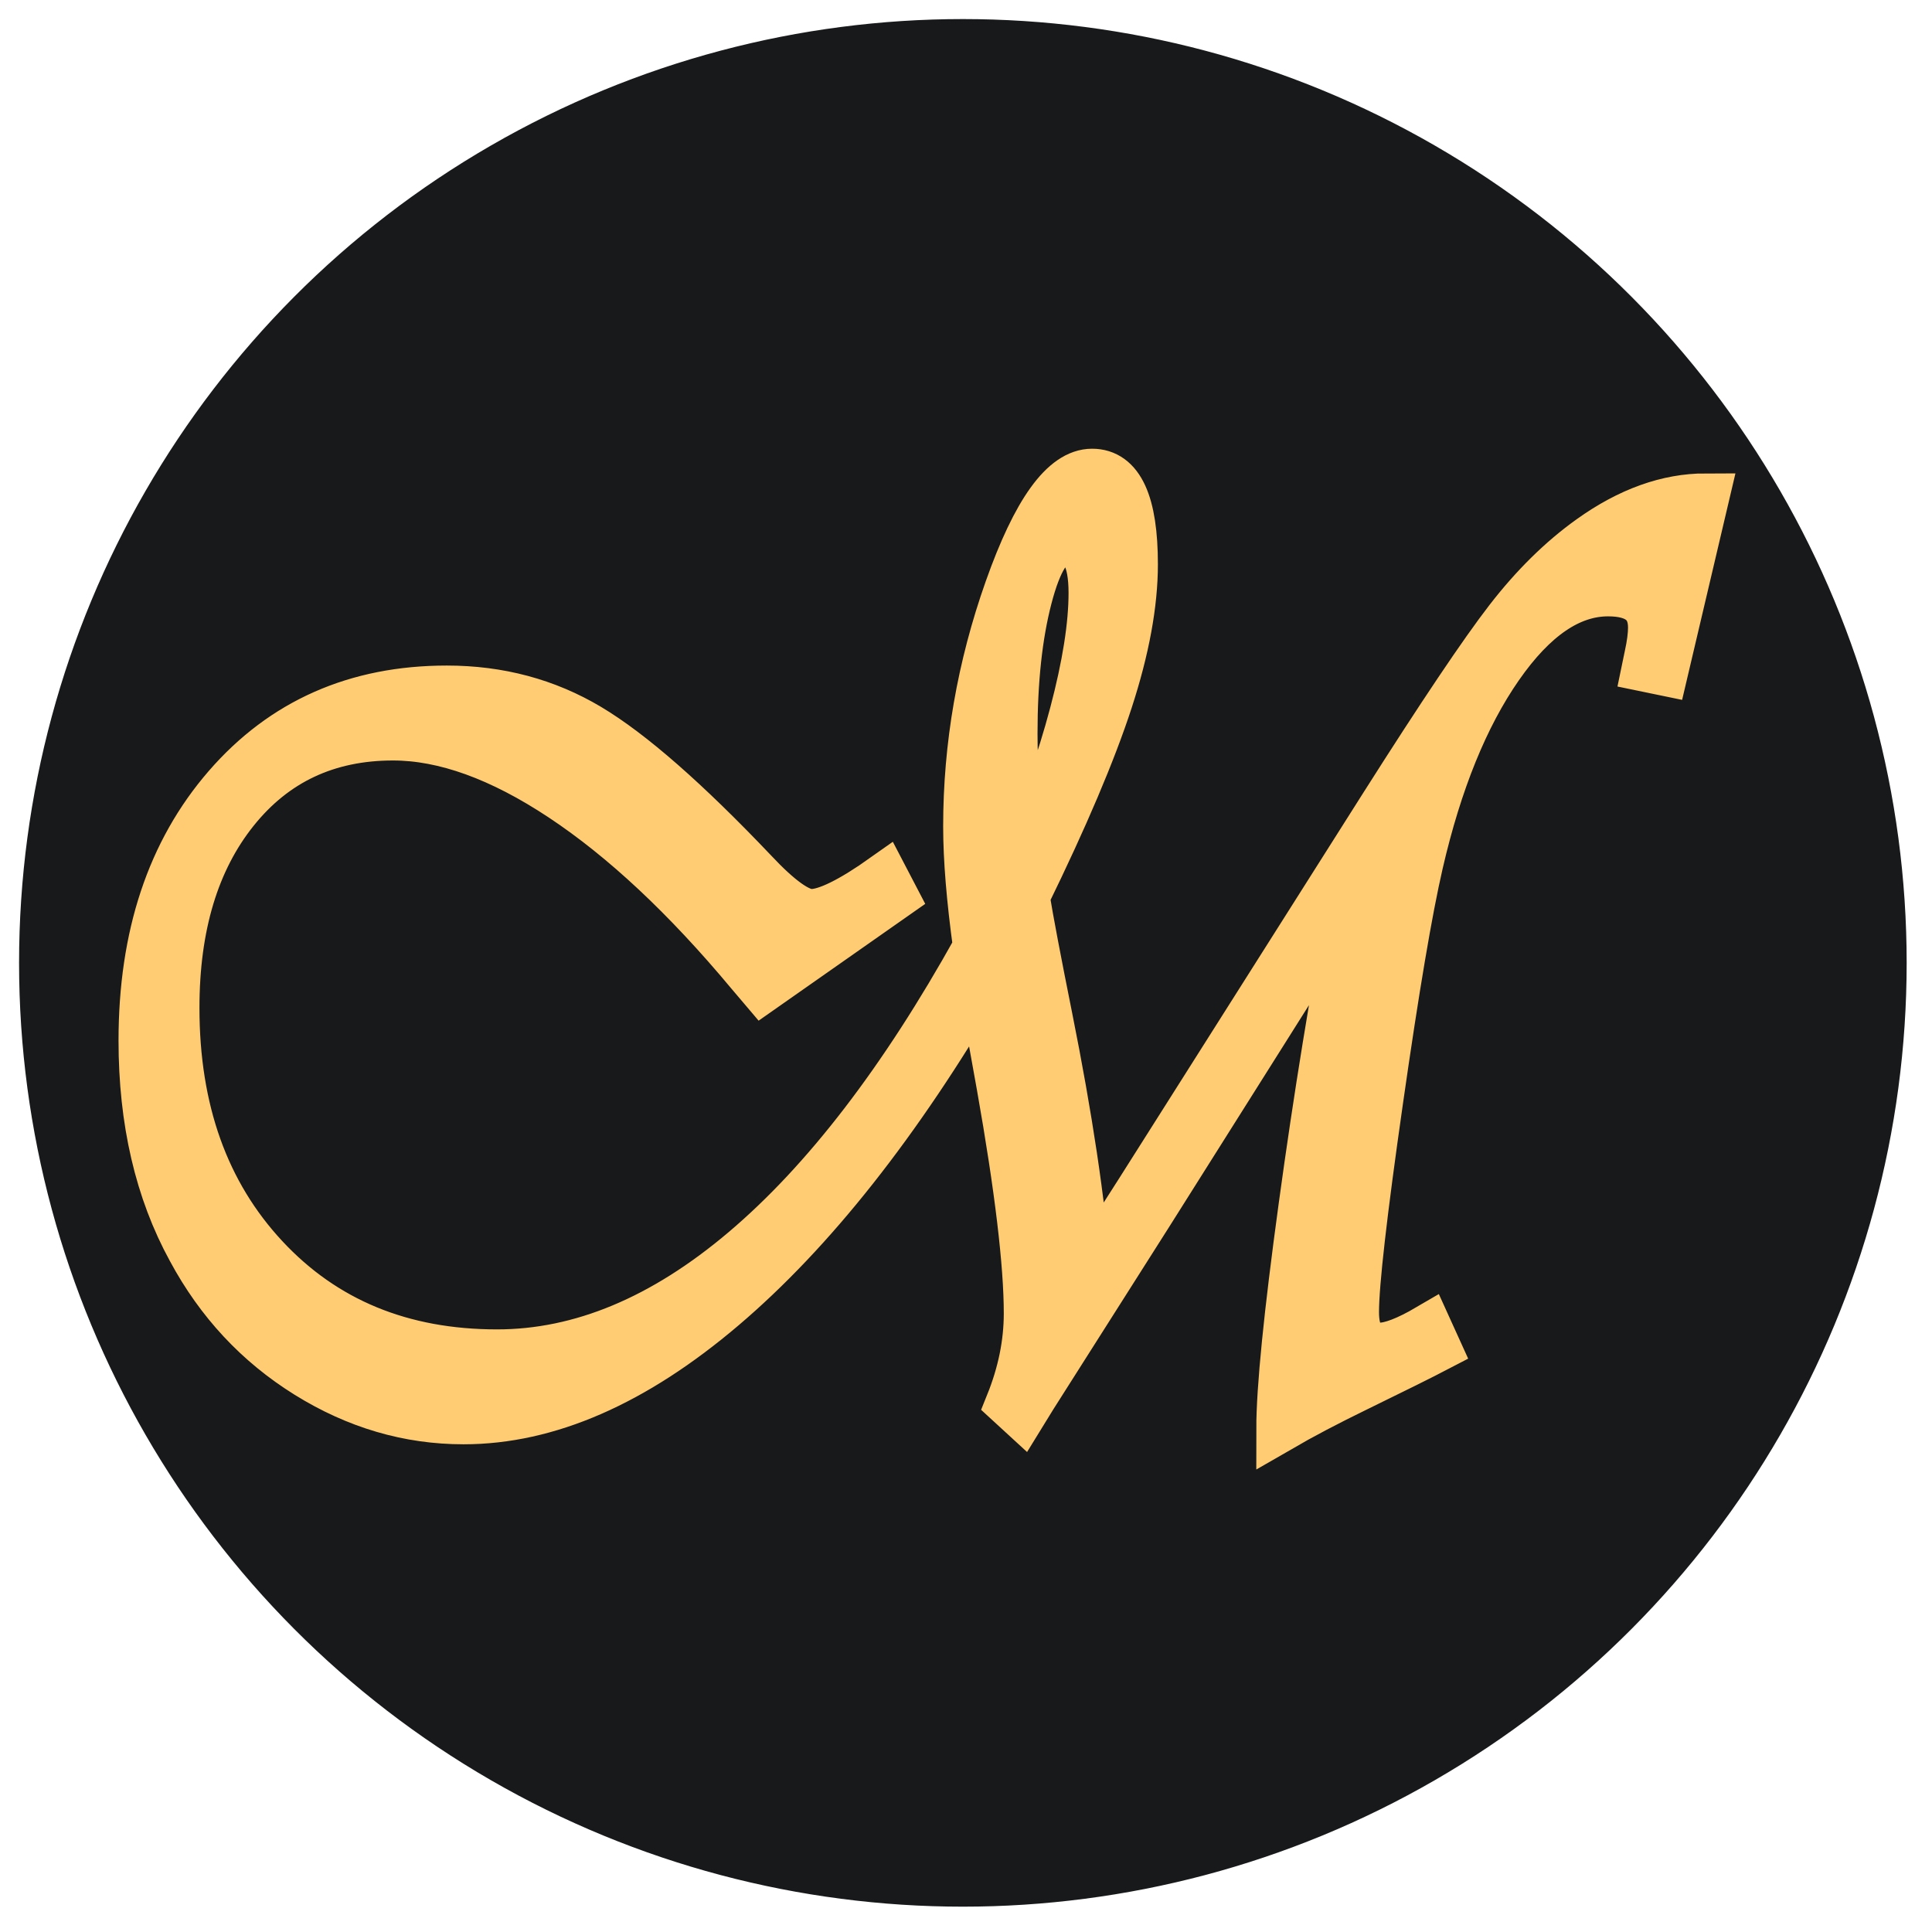 <?xml version="1.0" encoding="utf-8"?>
<!-- Generator: Adobe Illustrator 16.0.0, SVG Export Plug-In . SVG Version: 6.00 Build 0)  -->
<!DOCTYPE svg PUBLIC "-//W3C//DTD SVG 1.1//EN" "http://www.w3.org/Graphics/SVG/1.1/DTD/svg11.dtd">
<svg version="1.1" id="Layer_1" xmlns="http://www.w3.org/2000/svg" xmlns:xlink="http://www.w3.org/1999/xlink" x="0px" y="0px"
	 width="103px" height="103px" viewBox="0 0 103 103" enable-background="new 0 0 103 103" xml:space="preserve">
<g>
	<circle fill="#18191B" stroke="#18191B" stroke-width="0.633" stroke-miterlimit="10" cx="51.333" cy="51.333" r="50"/>
	<g>
		<path fill="#FFCC73" stroke="#FFCC73" stroke-width="2.5" stroke-miterlimit="10" d="M90.942,26.488l-2.202,9.354l-1.031-0.213
			l0.14-0.676c0.129-0.592,0.195-1.09,0.195-1.494c0-1.233-0.771-1.85-2.313-1.85c-2.026,0-3.954,1.316-5.784,3.948
			c-1.831,2.632-3.248,6.118-4.251,10.457c-0.576,2.49-1.292,6.722-2.146,12.698c-0.855,5.975-1.282,9.722-1.282,11.239
			c0,1.209,0.427,1.814,1.282,1.814c0.595,0,1.459-0.332,2.593-0.996l0.501,1.103c-0.818,0.427-2.249,1.138-4.292,2.134
			c-1.561,0.759-2.937,1.482-4.126,2.17c0-2.134,0.395-6.088,1.185-11.862c0.79-5.774,1.705-11.399,2.746-16.877l-1.003,1.601
			c-0.818,1.328-2.082,3.343-3.791,6.046l-6.077,9.639l-6.188,9.746l-0.613,0.996l-0.697-0.64c0.65-1.612,0.976-3.213,0.976-4.802
			c0-2.632-0.483-6.675-1.45-12.129l-0.864-4.801c-0.019-0.047-0.065-0.308-0.14-0.783c-4.423,7.564-9.004,13.362-13.743,17.393
			c-4.739,4.031-9.357,6.046-13.854,6.046c-2.937,0-5.719-0.818-8.349-2.454c-2.63-1.636-4.697-3.853-6.202-6.651
			c-1.729-3.153-2.593-6.876-2.593-11.168c0-5.572,1.5-10.089,4.502-13.551c3.001-3.461,6.917-5.193,11.75-5.193
			c2.787,0,5.314,0.676,7.582,2.027c2.267,1.352,5.203,3.925,8.809,7.718c1.356,1.447,2.37,2.169,3.039,2.169
			c0.799,0,2.1-0.64,3.903-1.92l0.557,1.067l-7.052,4.944l-0.725-0.854c-3.382-4.055-6.709-7.167-9.979-9.336
			c-3.271-2.17-6.272-3.254-9.004-3.254c-3.494,0-6.295,1.316-8.404,3.948c-2.109,2.632-3.164,6.13-3.164,10.493
			c0,5.454,1.584,9.882,4.753,13.285c3.168,3.403,7.29,5.104,12.363,5.104c4.46,0,8.851-1.832,13.171-5.496
			c4.321-3.663,8.451-9.04,12.391-16.13c-0.353-2.561-0.529-4.707-0.529-6.438c0-4.292,0.734-8.513,2.202-12.662
			c1.468-4.149,2.964-6.225,4.488-6.225c1.505,0,2.258,1.636,2.258,4.909c0,2.11-0.446,4.535-1.338,7.273s-2.369,6.219-4.432,10.439
			c0.204,1.257,0.613,3.415,1.227,6.474c1.059,5.288,1.737,9.816,2.035,13.586c0.446-0.734,0.743-1.221,0.892-1.458l1.84-2.881
			l13.018-20.558c3.084-4.861,5.311-8.175,6.676-9.941c1.366-1.766,2.83-3.207,4.391-4.321
			C86.845,27.224,88.898,26.488,90.942,26.488z M54.509,45.588c1.115-2.466,2.012-4.979,2.69-7.541
			c0.678-2.561,1.018-4.707,1.018-6.438c0-1.826-0.493-2.739-1.478-2.739c-0.743,0-1.375,1.002-1.896,3.005
			c-0.521,2.004-0.78,4.417-0.78,7.238C54.063,40.941,54.211,43.099,54.509,45.588z"/>
	</g>
</g>
<g>
</g>
<g>
</g>
<g>
</g>
<g>
</g>
<g>
</g>
<g>
</g>
<g>
</g>
<g>
</g>
<g>
</g>
<g>
</g>
<g>
</g>
<g>
</g>
<g>
</g>
<g>
</g>
<g>
</g>
</svg>
